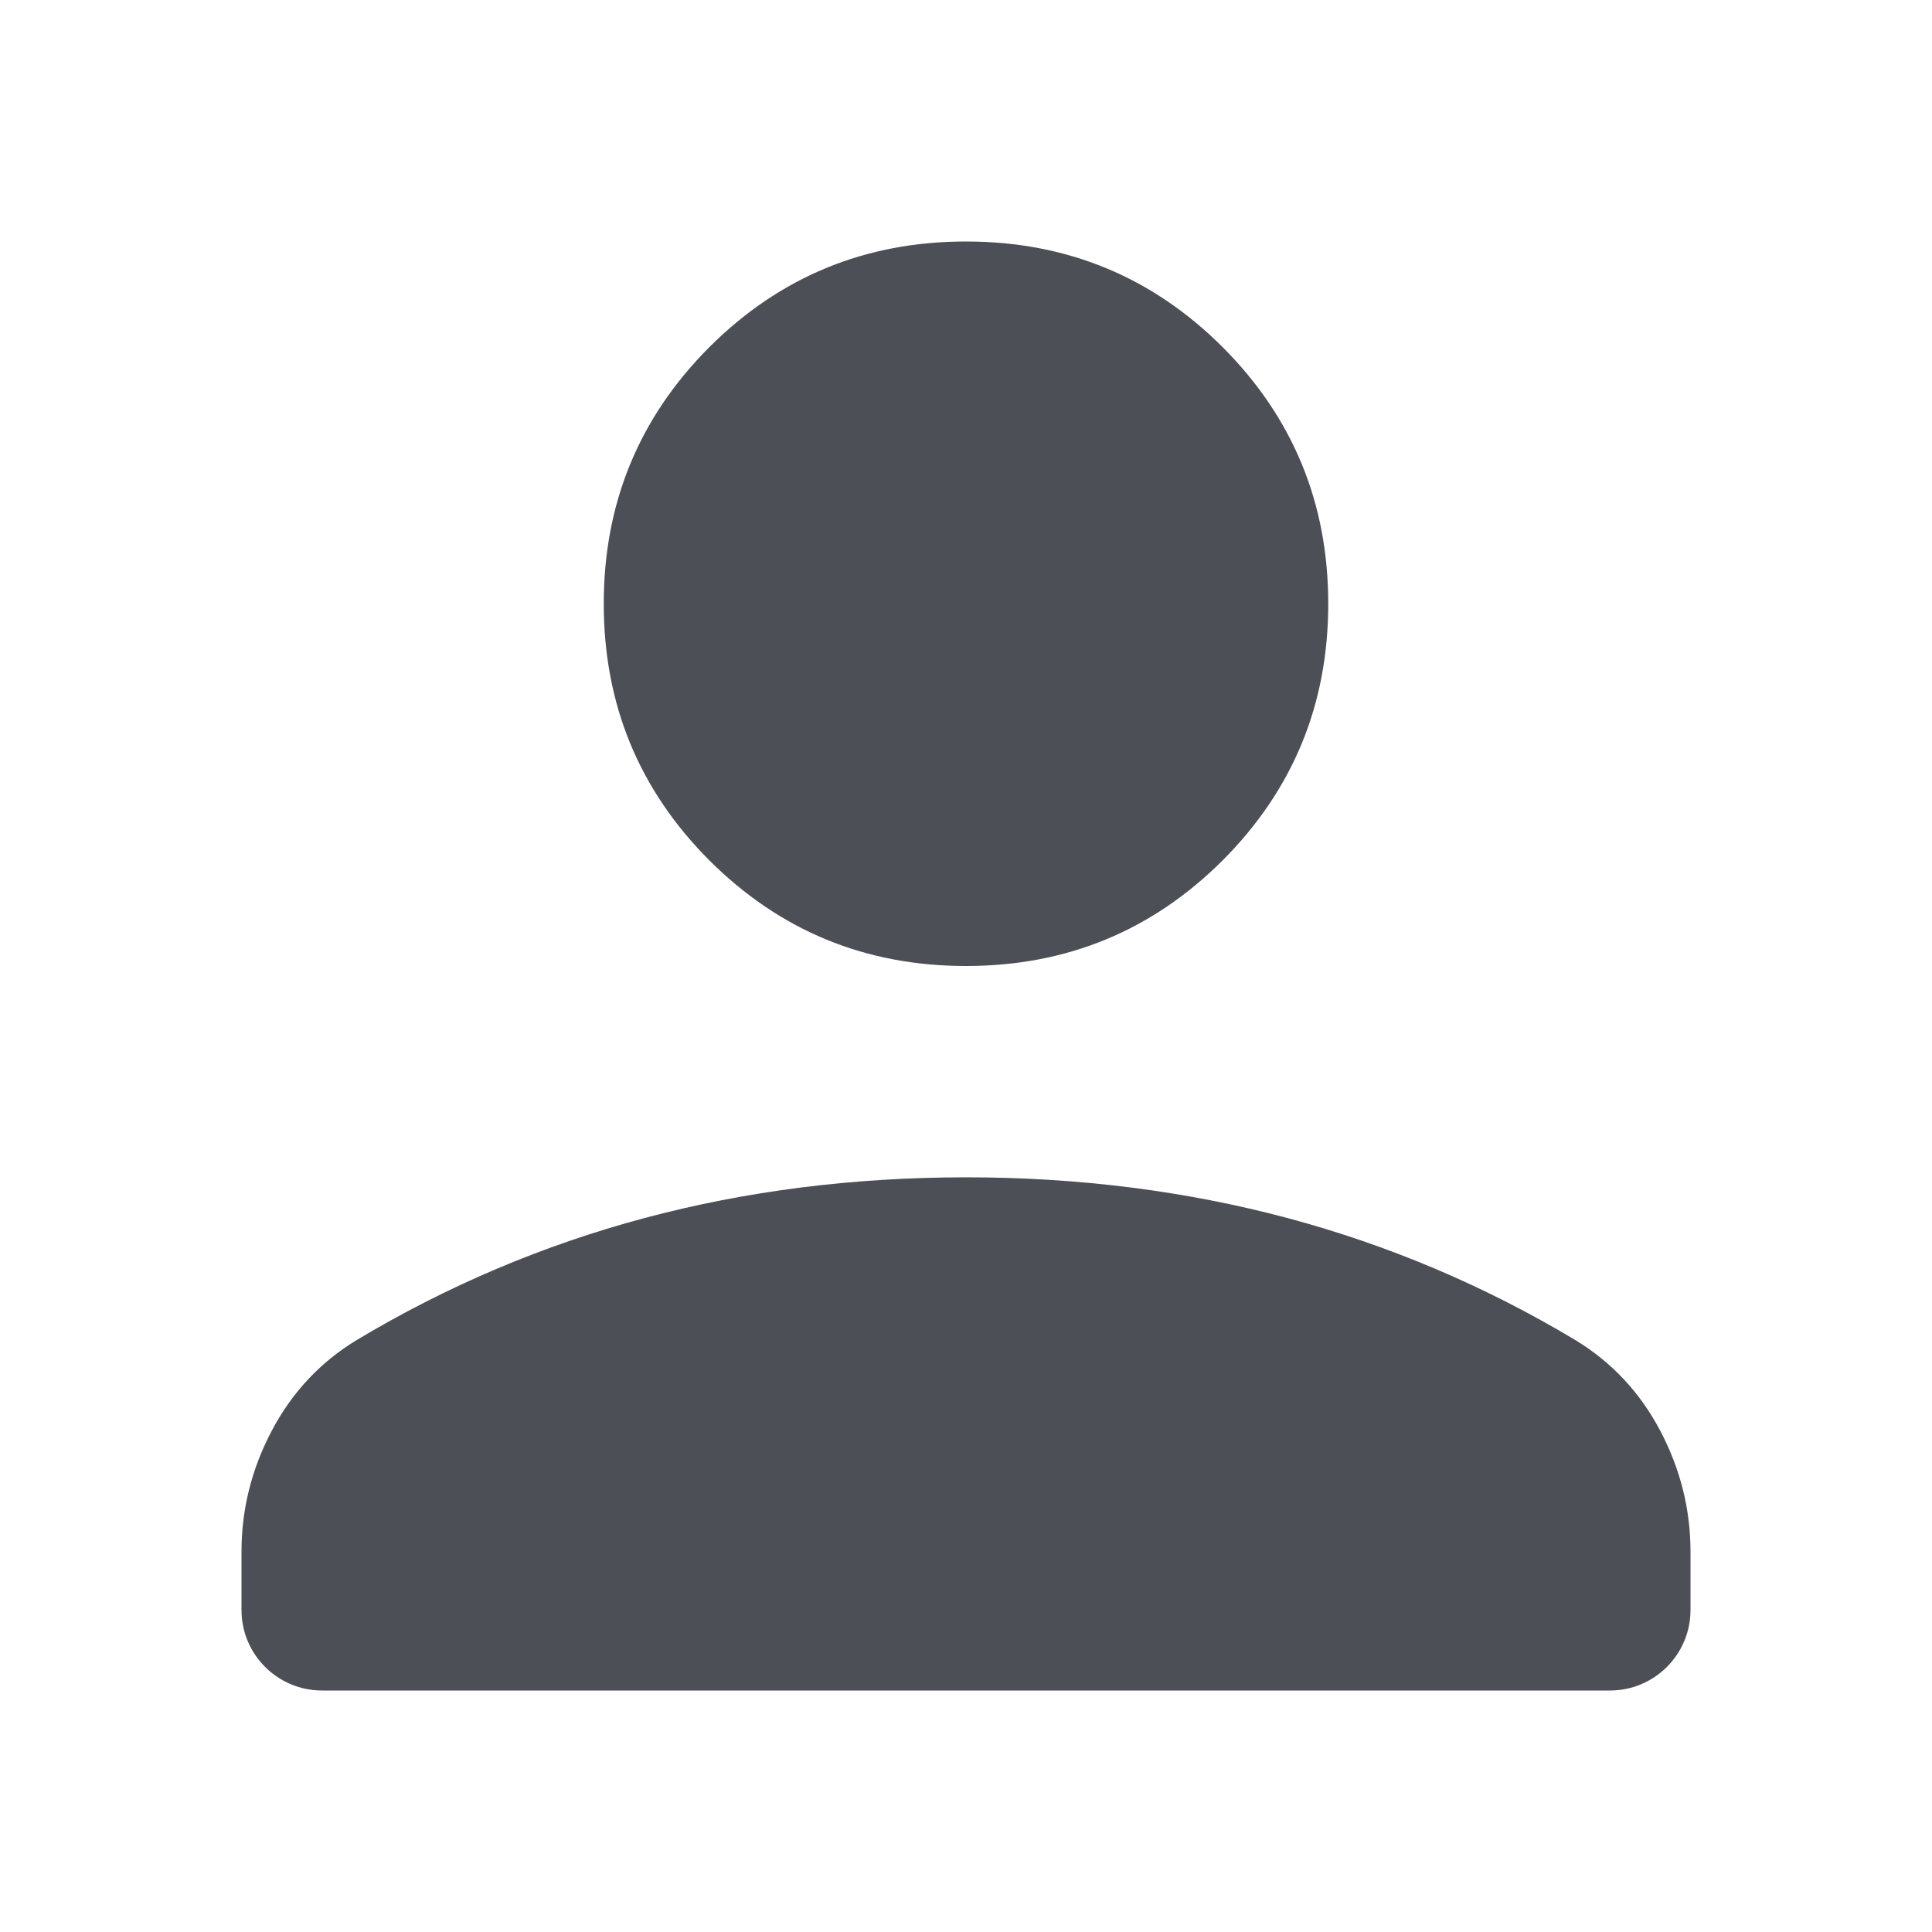 <svg width="24" height="24" viewBox="0 0 24 24" fill="none" xmlns="http://www.w3.org/2000/svg">
<path d="M12 12C10.75 12 9.688 11.562 8.812 10.688C7.938 9.812 7.5 8.75 7.5 7.5C7.5 6.25 7.938 5.188 8.812 4.312C9.688 3.438 10.75 3 12 3C13.25 3 14.312 3.438 15.188 4.312C16.062 5.188 16.5 6.25 16.5 7.5C16.5 8.75 16.062 9.812 15.188 10.688C14.312 11.562 13.25 12 12 12ZM4 21C3.448 21 3 20.552 3 20V19.275C3 18.75 3.125 18.25 3.375 17.775C3.625 17.3 3.975 16.925 4.425 16.65C5.55 15.975 6.744 15.469 8.006 15.131C9.269 14.794 10.6 14.625 12 14.625C13.4 14.625 14.731 14.794 15.994 15.131C17.256 15.469 18.45 15.975 19.575 16.65C20.025 16.925 20.375 17.3 20.625 17.775C20.875 18.25 21 18.75 21 19.275V20C21 20.552 20.552 21 20 21H4Z" fill="#4C4F56"/>
</svg>
